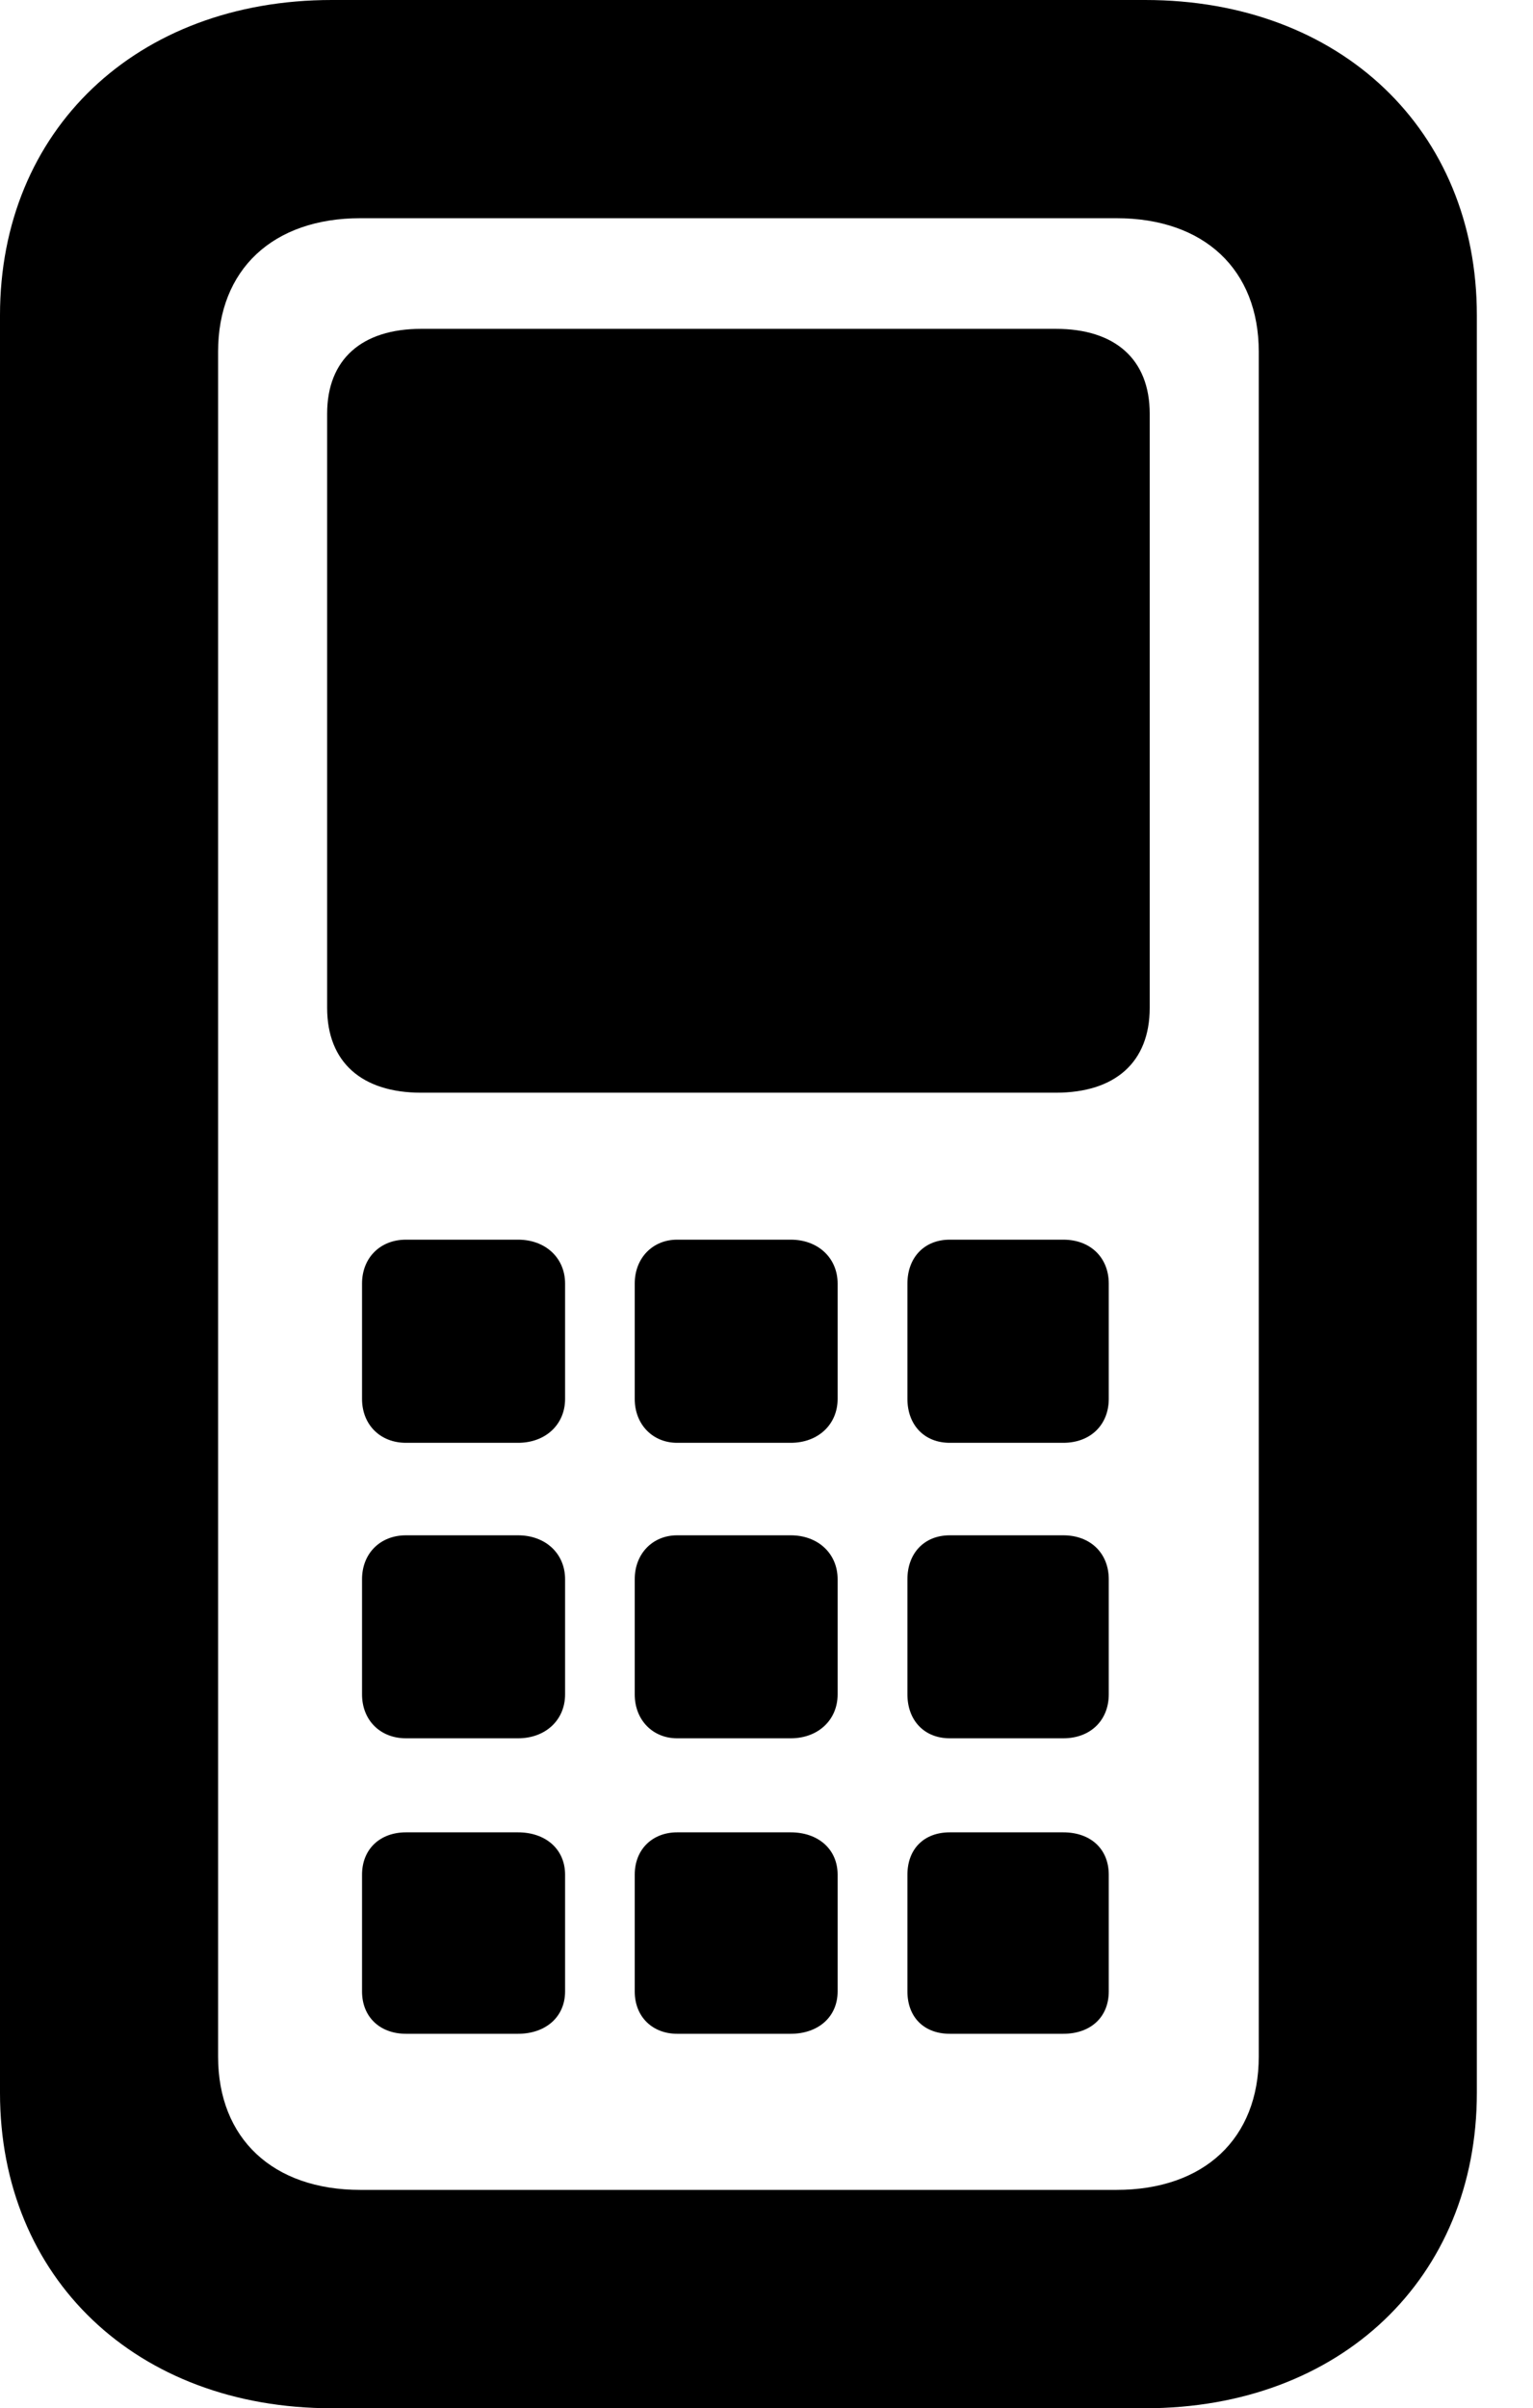 <svg version="1.1" xmlns="http://www.w3.org/2000/svg" xmlns:xlink="http://www.w3.org/1999/xlink" width="9.883" height="15.518" viewBox="0 0 9.883 15.518">
 <g>
  <rect height="15.518" opacity="0" width="9.883" x="0" y="0"/>
  <path d="M2.139 15.518L7.383 15.518C8.643 15.518 9.521 14.678 9.521 13.486L9.521 2.031C9.521 0.84 8.643 0 7.383 0L2.139 0C0.879 0 0 0.84 0 2.031L0 13.486C0 14.678 0.879 15.518 2.139 15.518ZM2.324 14.111C1.758 14.111 1.406 13.779 1.406 13.252L1.406 2.266C1.406 1.738 1.758 1.406 2.324 1.406L7.197 1.406C7.764 1.406 8.115 1.738 8.115 2.266L8.115 13.252C8.115 13.779 7.764 14.111 7.197 14.111ZM2.715 7.041L6.807 7.041C7.188 7.041 7.412 6.846 7.412 6.494L7.412 2.666C7.412 2.314 7.188 2.119 6.807 2.119L2.715 2.119C2.334 2.119 2.109 2.314 2.109 2.666L2.109 6.494C2.109 6.846 2.334 7.041 2.715 7.041ZM2.617 9.297L3.34 9.297C3.516 9.297 3.643 9.18 3.643 9.014L3.643 8.271C3.643 8.105 3.516 7.988 3.34 7.988L2.617 7.988C2.451 7.988 2.334 8.105 2.334 8.271L2.334 9.014C2.334 9.18 2.451 9.297 2.617 9.297ZM4.365 9.297L5.098 9.297C5.273 9.297 5.4 9.18 5.4 9.014L5.4 8.271C5.4 8.105 5.273 7.988 5.098 7.988L4.365 7.988C4.209 7.988 4.092 8.105 4.092 8.271L4.092 9.014C4.092 9.18 4.209 9.297 4.365 9.297ZM6.123 9.297L6.855 9.297C7.031 9.297 7.148 9.18 7.148 9.014L7.148 8.271C7.148 8.105 7.031 7.988 6.855 7.988L6.123 7.988C5.957 7.988 5.85 8.105 5.85 8.271L5.85 9.014C5.85 9.18 5.957 9.297 6.123 9.297ZM2.617 11.201L3.34 11.201C3.516 11.201 3.643 11.084 3.643 10.918L3.643 10.176C3.643 10.01 3.516 9.893 3.34 9.893L2.617 9.893C2.451 9.893 2.334 10.01 2.334 10.176L2.334 10.918C2.334 11.084 2.451 11.201 2.617 11.201ZM4.365 11.201L5.098 11.201C5.273 11.201 5.4 11.084 5.4 10.918L5.4 10.176C5.4 10.01 5.273 9.893 5.098 9.893L4.365 9.893C4.209 9.893 4.092 10.01 4.092 10.176L4.092 10.918C4.092 11.084 4.209 11.201 4.365 11.201ZM6.123 11.201L6.855 11.201C7.031 11.201 7.148 11.084 7.148 10.918L7.148 10.176C7.148 10.01 7.031 9.893 6.855 9.893L6.123 9.893C5.957 9.893 5.85 10.01 5.85 10.176L5.85 10.918C5.85 11.084 5.957 11.201 6.123 11.201ZM2.617 13.105L3.34 13.105C3.516 13.105 3.643 12.998 3.643 12.832L3.643 12.08C3.643 11.914 3.516 11.807 3.34 11.807L2.617 11.807C2.451 11.807 2.334 11.914 2.334 12.08L2.334 12.832C2.334 12.998 2.451 13.105 2.617 13.105ZM4.365 13.105L5.098 13.105C5.273 13.105 5.4 12.998 5.4 12.832L5.4 12.08C5.4 11.914 5.273 11.807 5.098 11.807L4.365 11.807C4.209 11.807 4.092 11.914 4.092 12.08L4.092 12.832C4.092 12.998 4.209 13.105 4.365 13.105ZM6.123 13.105L6.855 13.105C7.031 13.105 7.148 12.998 7.148 12.832L7.148 12.08C7.148 11.914 7.031 11.807 6.855 11.807L6.123 11.807C5.957 11.807 5.85 11.914 5.85 12.08L5.85 12.832C5.85 12.998 5.957 13.105 6.123 13.105Z" fill="currentColor"/>
 </g>
</svg>
